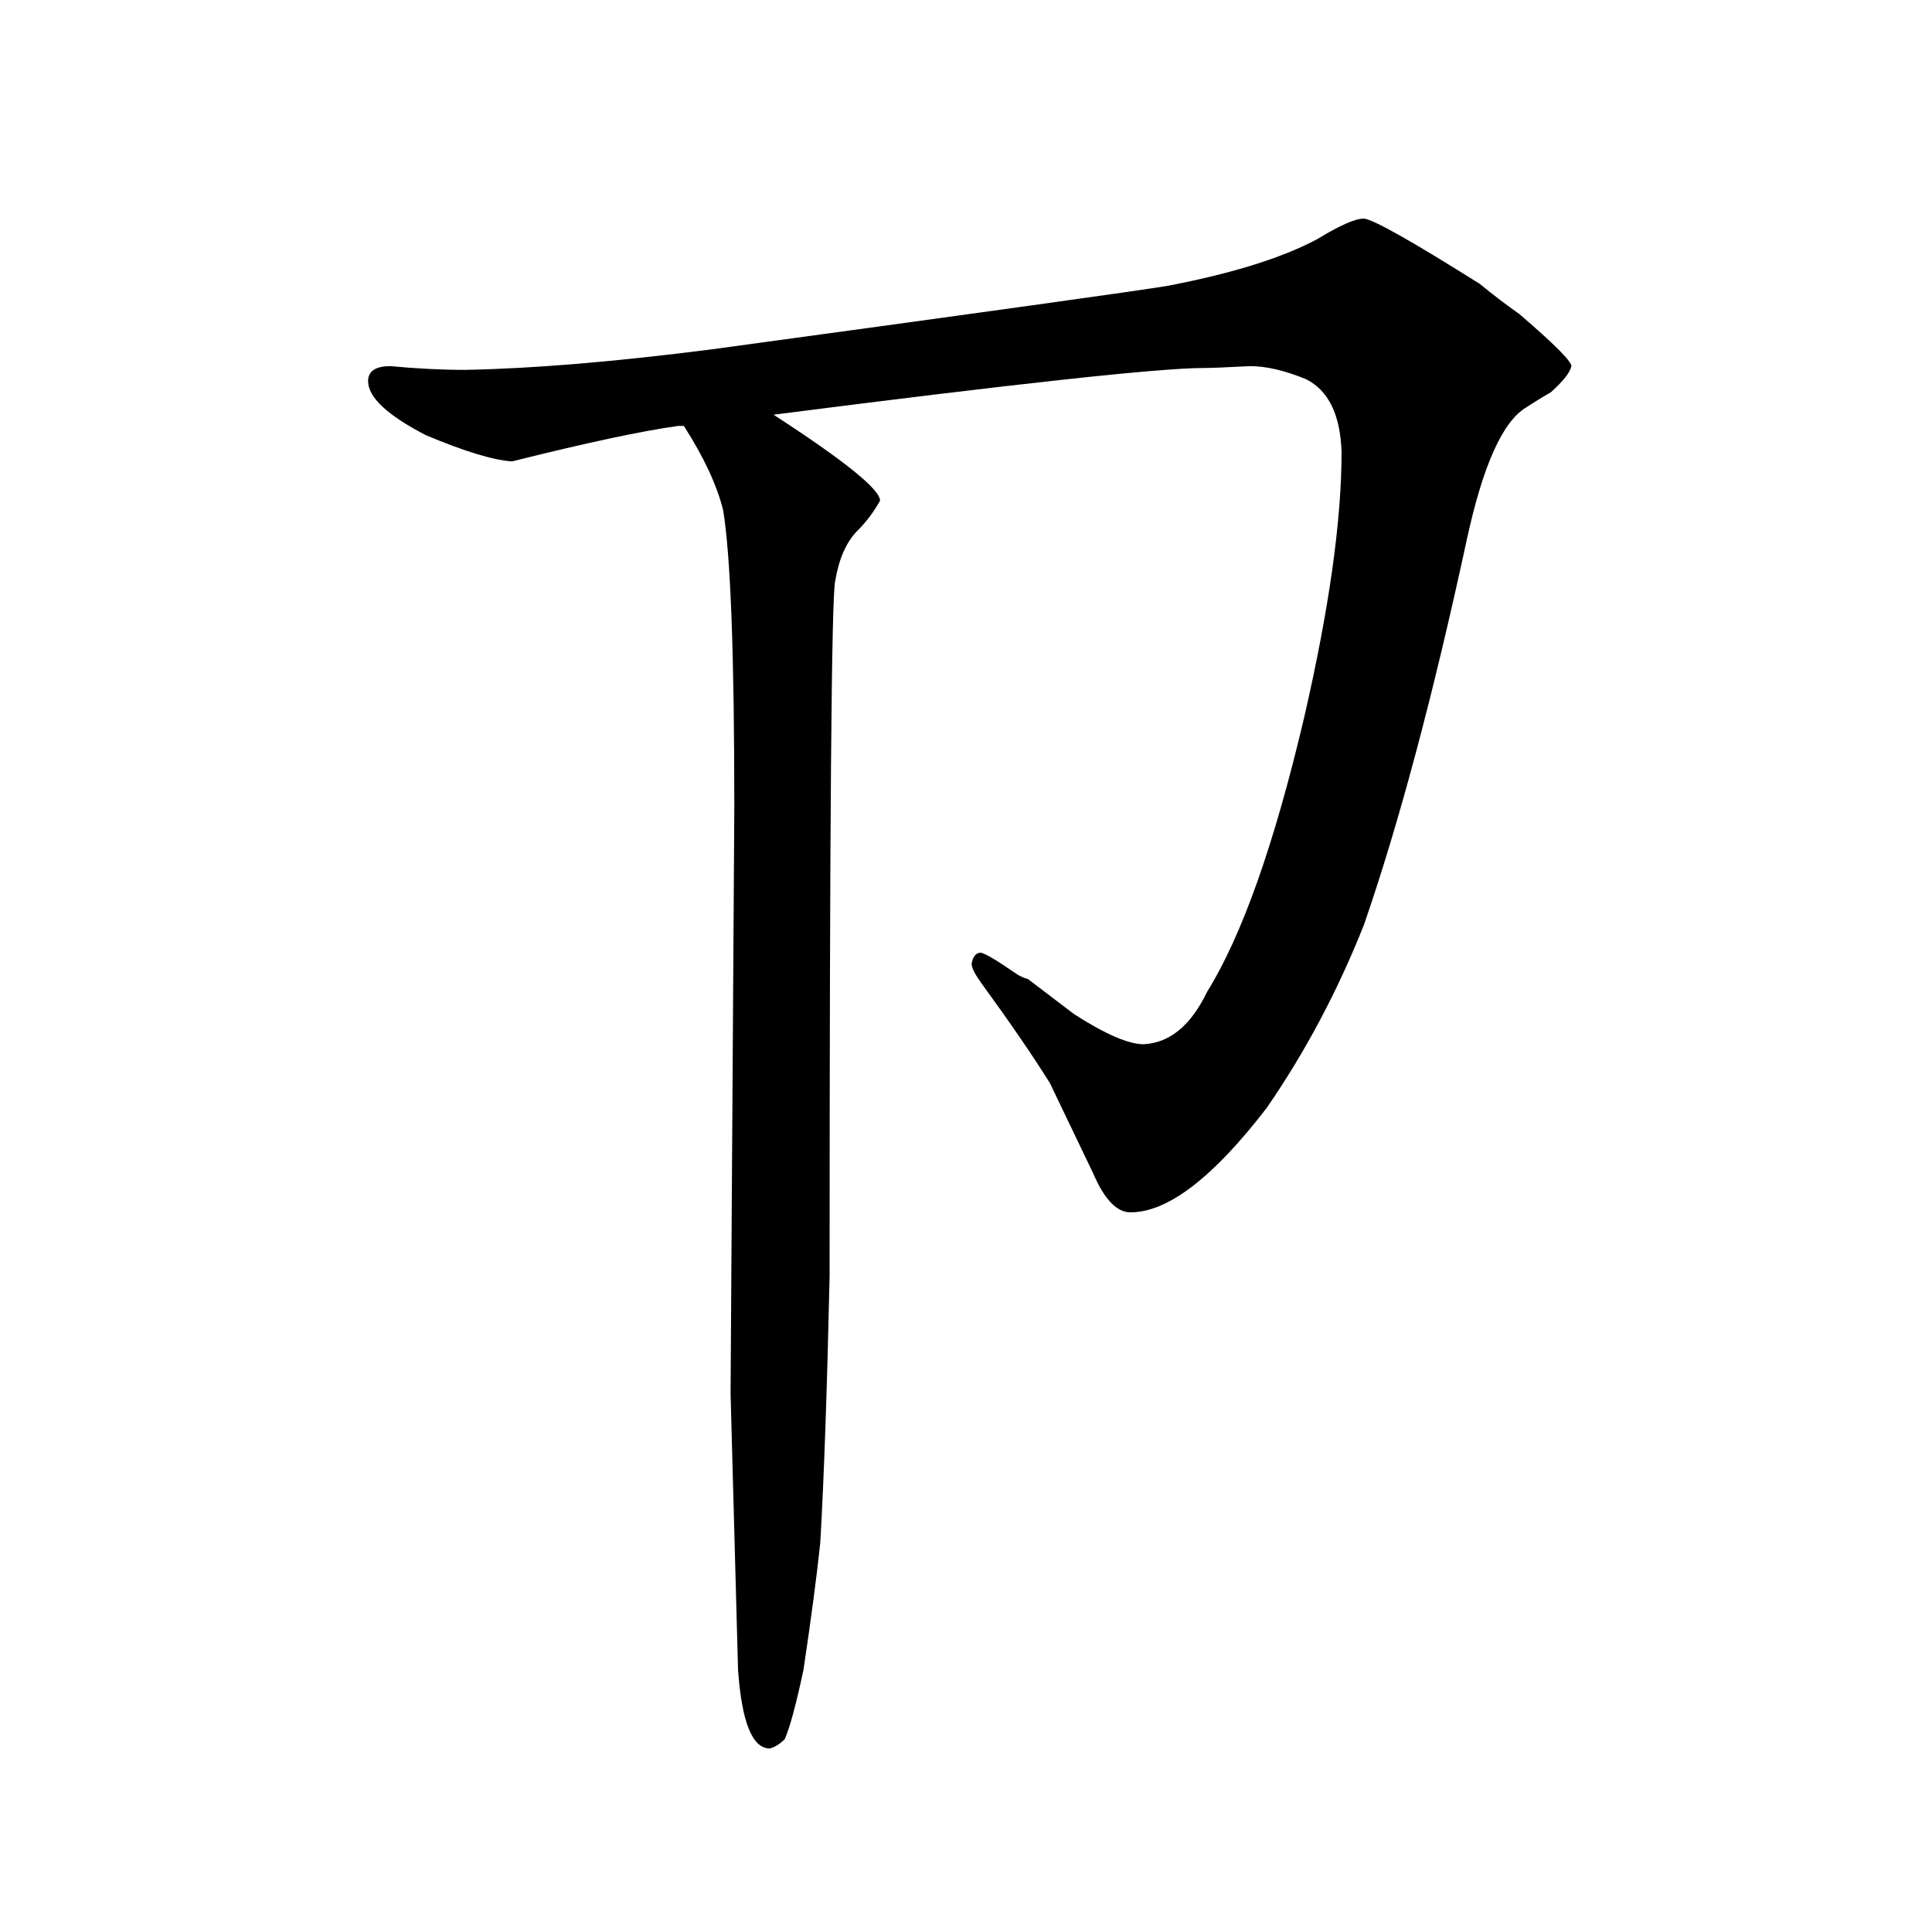 <?xml version="1.0" standalone="no"?>
<!DOCTYPE svg PUBLIC "-//W3C//DTD SVG 1.1//EN" "http://www.w3.org/Graphics/SVG/1.1/DTD/svg11.dtd" >
<svg xmlns="http://www.w3.org/2000/svg" xmlns:xlink="http://www.w3.org/1999/xlink" version="1.1" viewBox="-10 0 1034 1024">
  <g transform="matrix(1 0 0 -1 0 820)">
   <path fill="currentColor"
d="M356 592q16 -25 21 -45q6 -36 6 -159l-2 -314l4 -148q3 -42 17 -42q4 1 8 5q4 9 10 37q6 40 9 68q3 52 5 143q0 360 3 372q3 18 12 27q7 7 12 16q0 9 -57 46q195 25 230 25q6 0 25 1q13 0 30 -7q18 -9 19 -39q0 -55 -20 -142q-24 -102 -52 -147q-13 -27 -34 -28
q-12 0 -37 16l-25 19q-1 0 -5 2l-3 2q-13 9 -17 10q-4 0 -5 -6q0 -3 5 -10q24 -33 37 -54q10 -21 23 -48q9 -21 20 -21q30 0 73 56q31 45 52 98q28 81 55 206q13 60 32 71q6 4 13 8q10 9 11 14q0 4 -28 28q-10 7 -21 16q-54 34 -62 35q-7 0 -25 -11q-28 -15 -80 -25
q-24 -4 -244 -34q-78 -10 -132 -11q-19 0 -40 2q-12 0 -12 -8q0 -13 31 -29q31 -13 46 -14q60 15 89 19h3z" />
  </g>

</svg>
